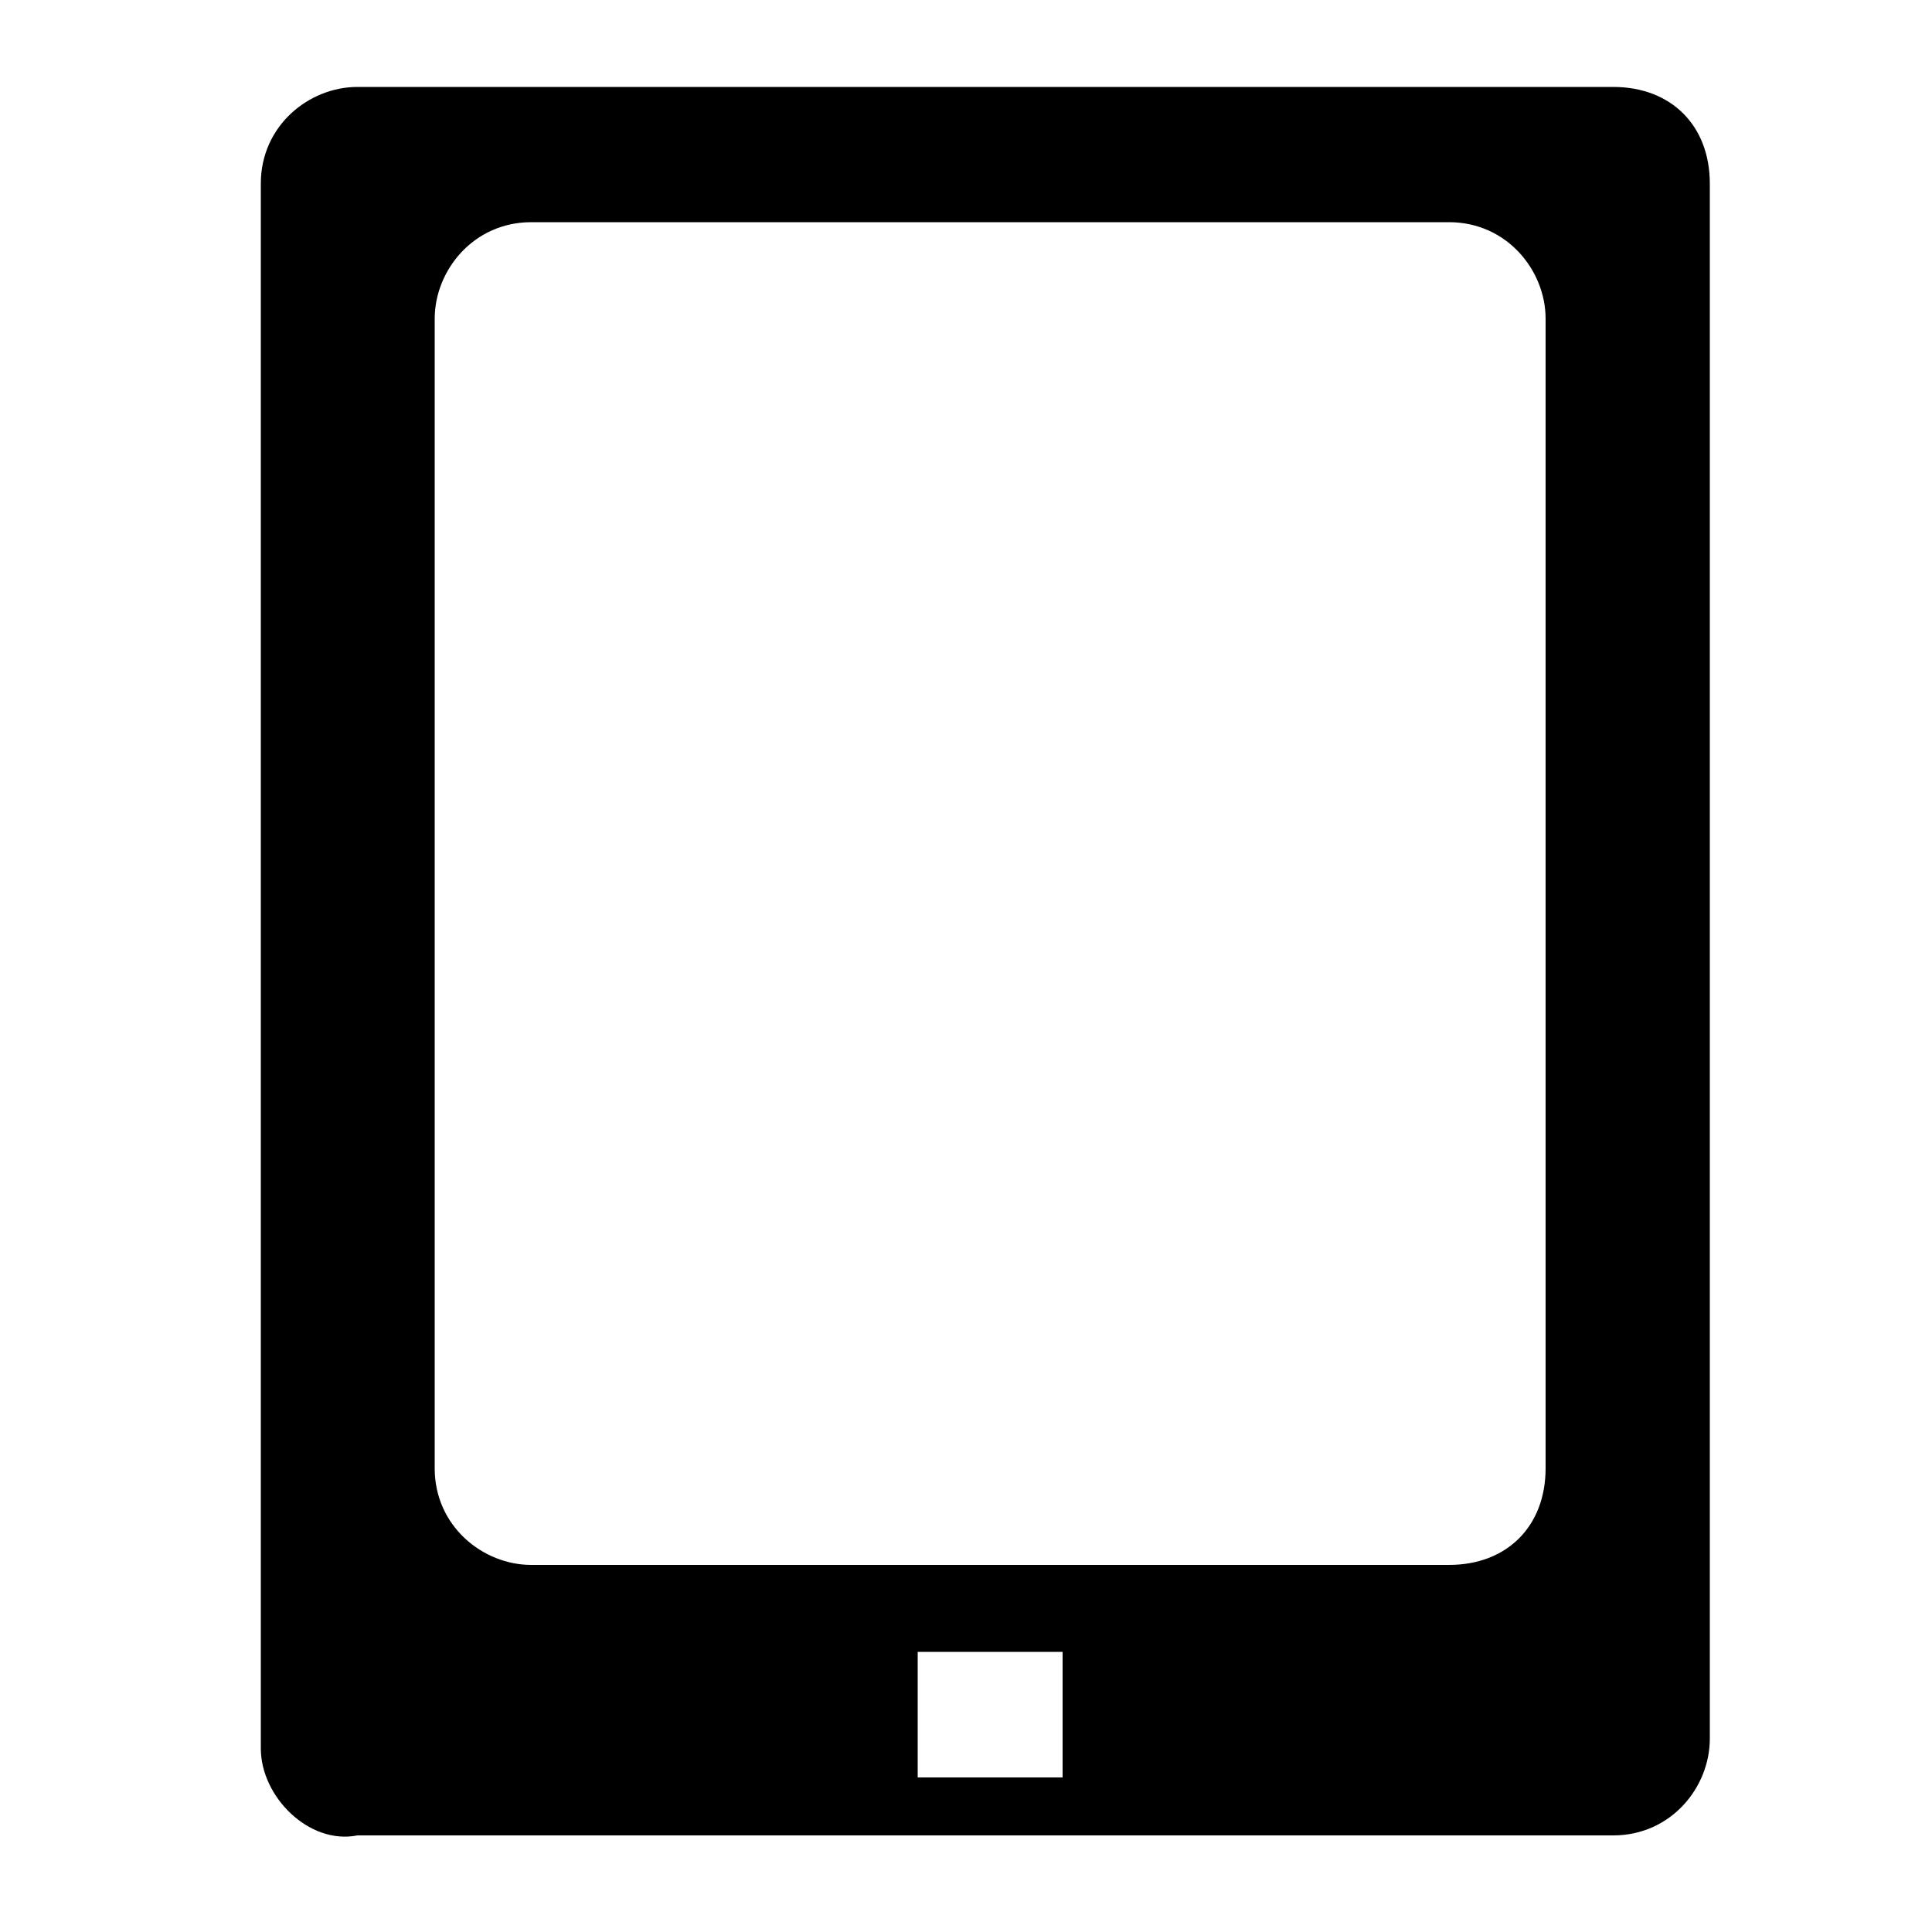 <?xml version="1.0" encoding="utf-8"?>
<!-- Generator: Adobe Illustrator 19.1.0, SVG Export Plug-In . SVG Version: 6.00 Build 0)  -->
<svg version="1.1" id="Layer_1" xmlns="http://www.w3.org/2000/svg" xmlns:xlink="http://www.w3.org/1999/xlink" x="0px" y="0px"
	 viewBox="0 0 20 20" style="enable-background:new 0 0 20 20;" xml:space="preserve">
<style type="text/css">
	.st0{fill:#4C4C4C;}
</style>
<path d="M2.7,18.1V1.9c0-0.6,0.5-1,1-1h13c0.6,0,1,0.4,1,1v16.1c0,0.5-0.4,1-1,1h-13C3.2,19.1,2.7,18.6,2.7,18.1z
	 M5.5,16.2H15c0.6,0,1-0.4,1-1V3.3c0-0.5-0.4-1-1-1H5.5c-0.6,0-1,0.5-1,1v11.9C4.5,15.8,5,16.2,5.5,16.2z M11,17.1H9.5v1.3H11V17.1z
	"/>
</svg>
